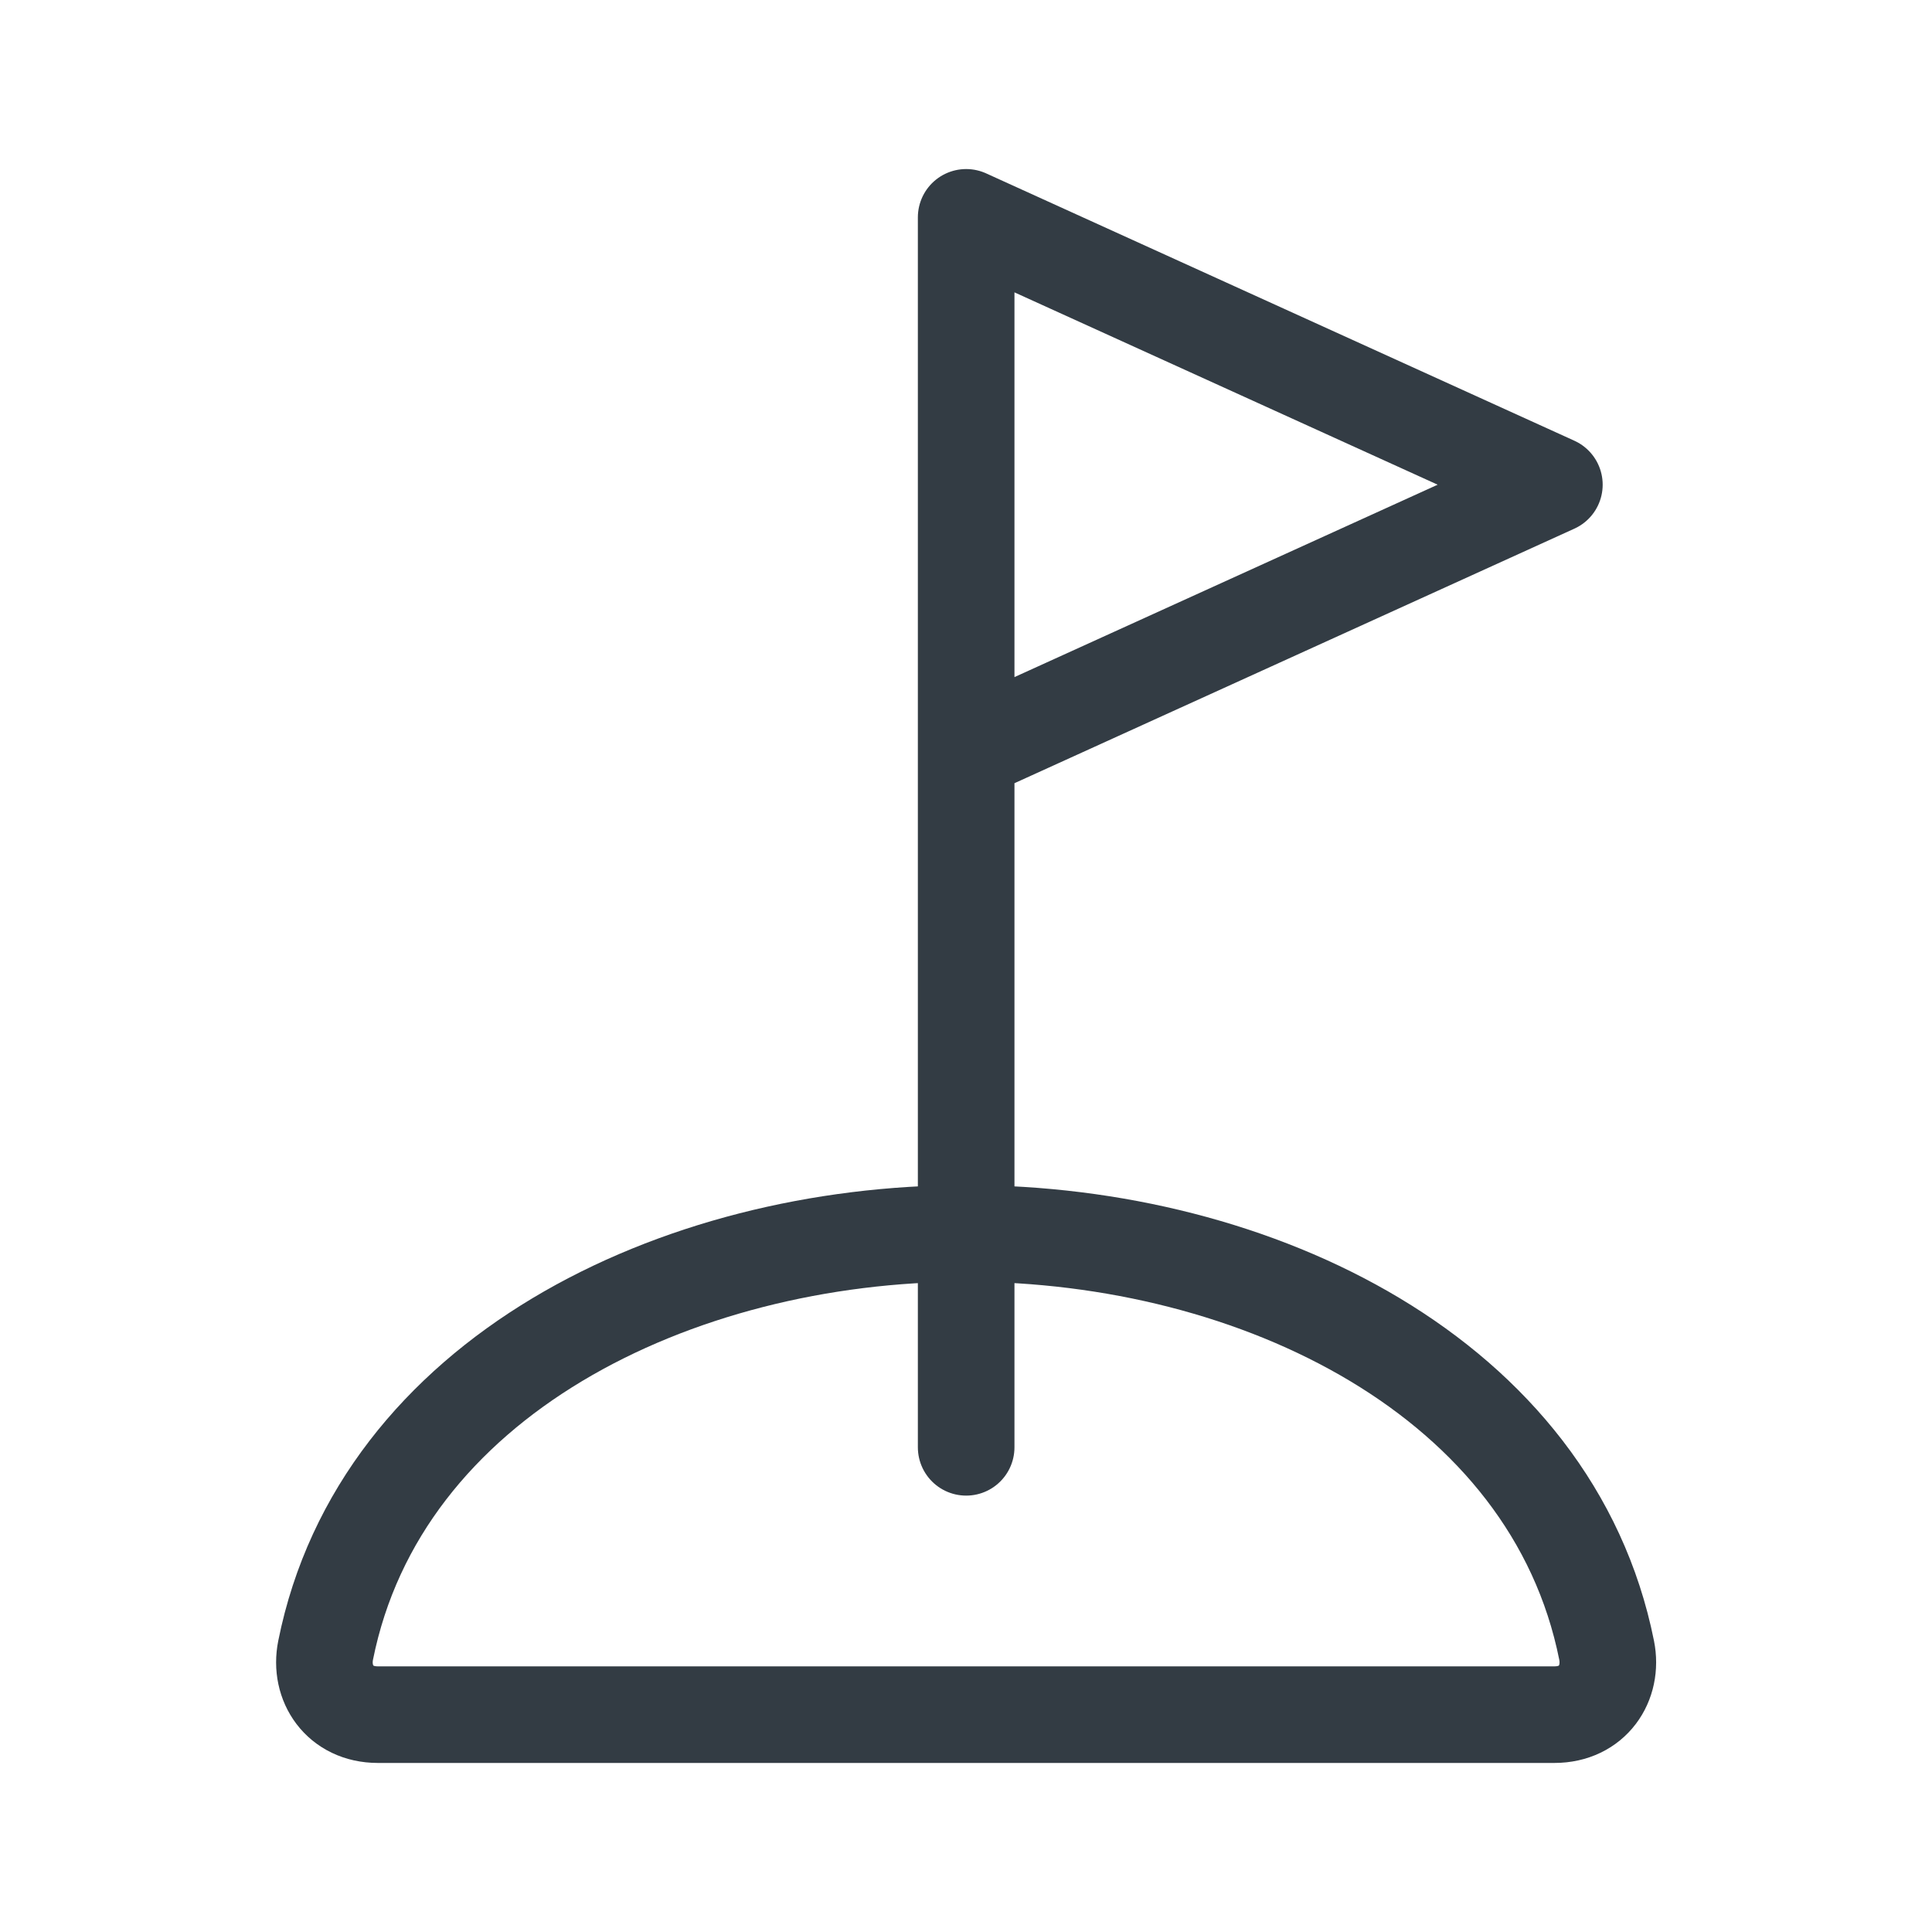 <svg width="24" height="24" viewBox="0 0 24 24" fill="none" xmlns="http://www.w3.org/2000/svg">
<path d="M12.002 17.979V2.7L19.309 6.021L12.002 9.343" stroke="#333C44" stroke-width="1.2" stroke-linecap="round" stroke-linejoin="round"/>
<path d="M12.002 15.322C8.389 15.322 4.723 17.115 4.045 20.5C3.963 20.909 4.22 21.3 4.694 21.3H19.309C19.784 21.3 20.04 20.909 19.958 20.5C19.28 17.115 15.614 15.322 12.002 15.322Z" stroke="#333C44" stroke-width="1.2" stroke-miterlimit="10"/>
</svg>
